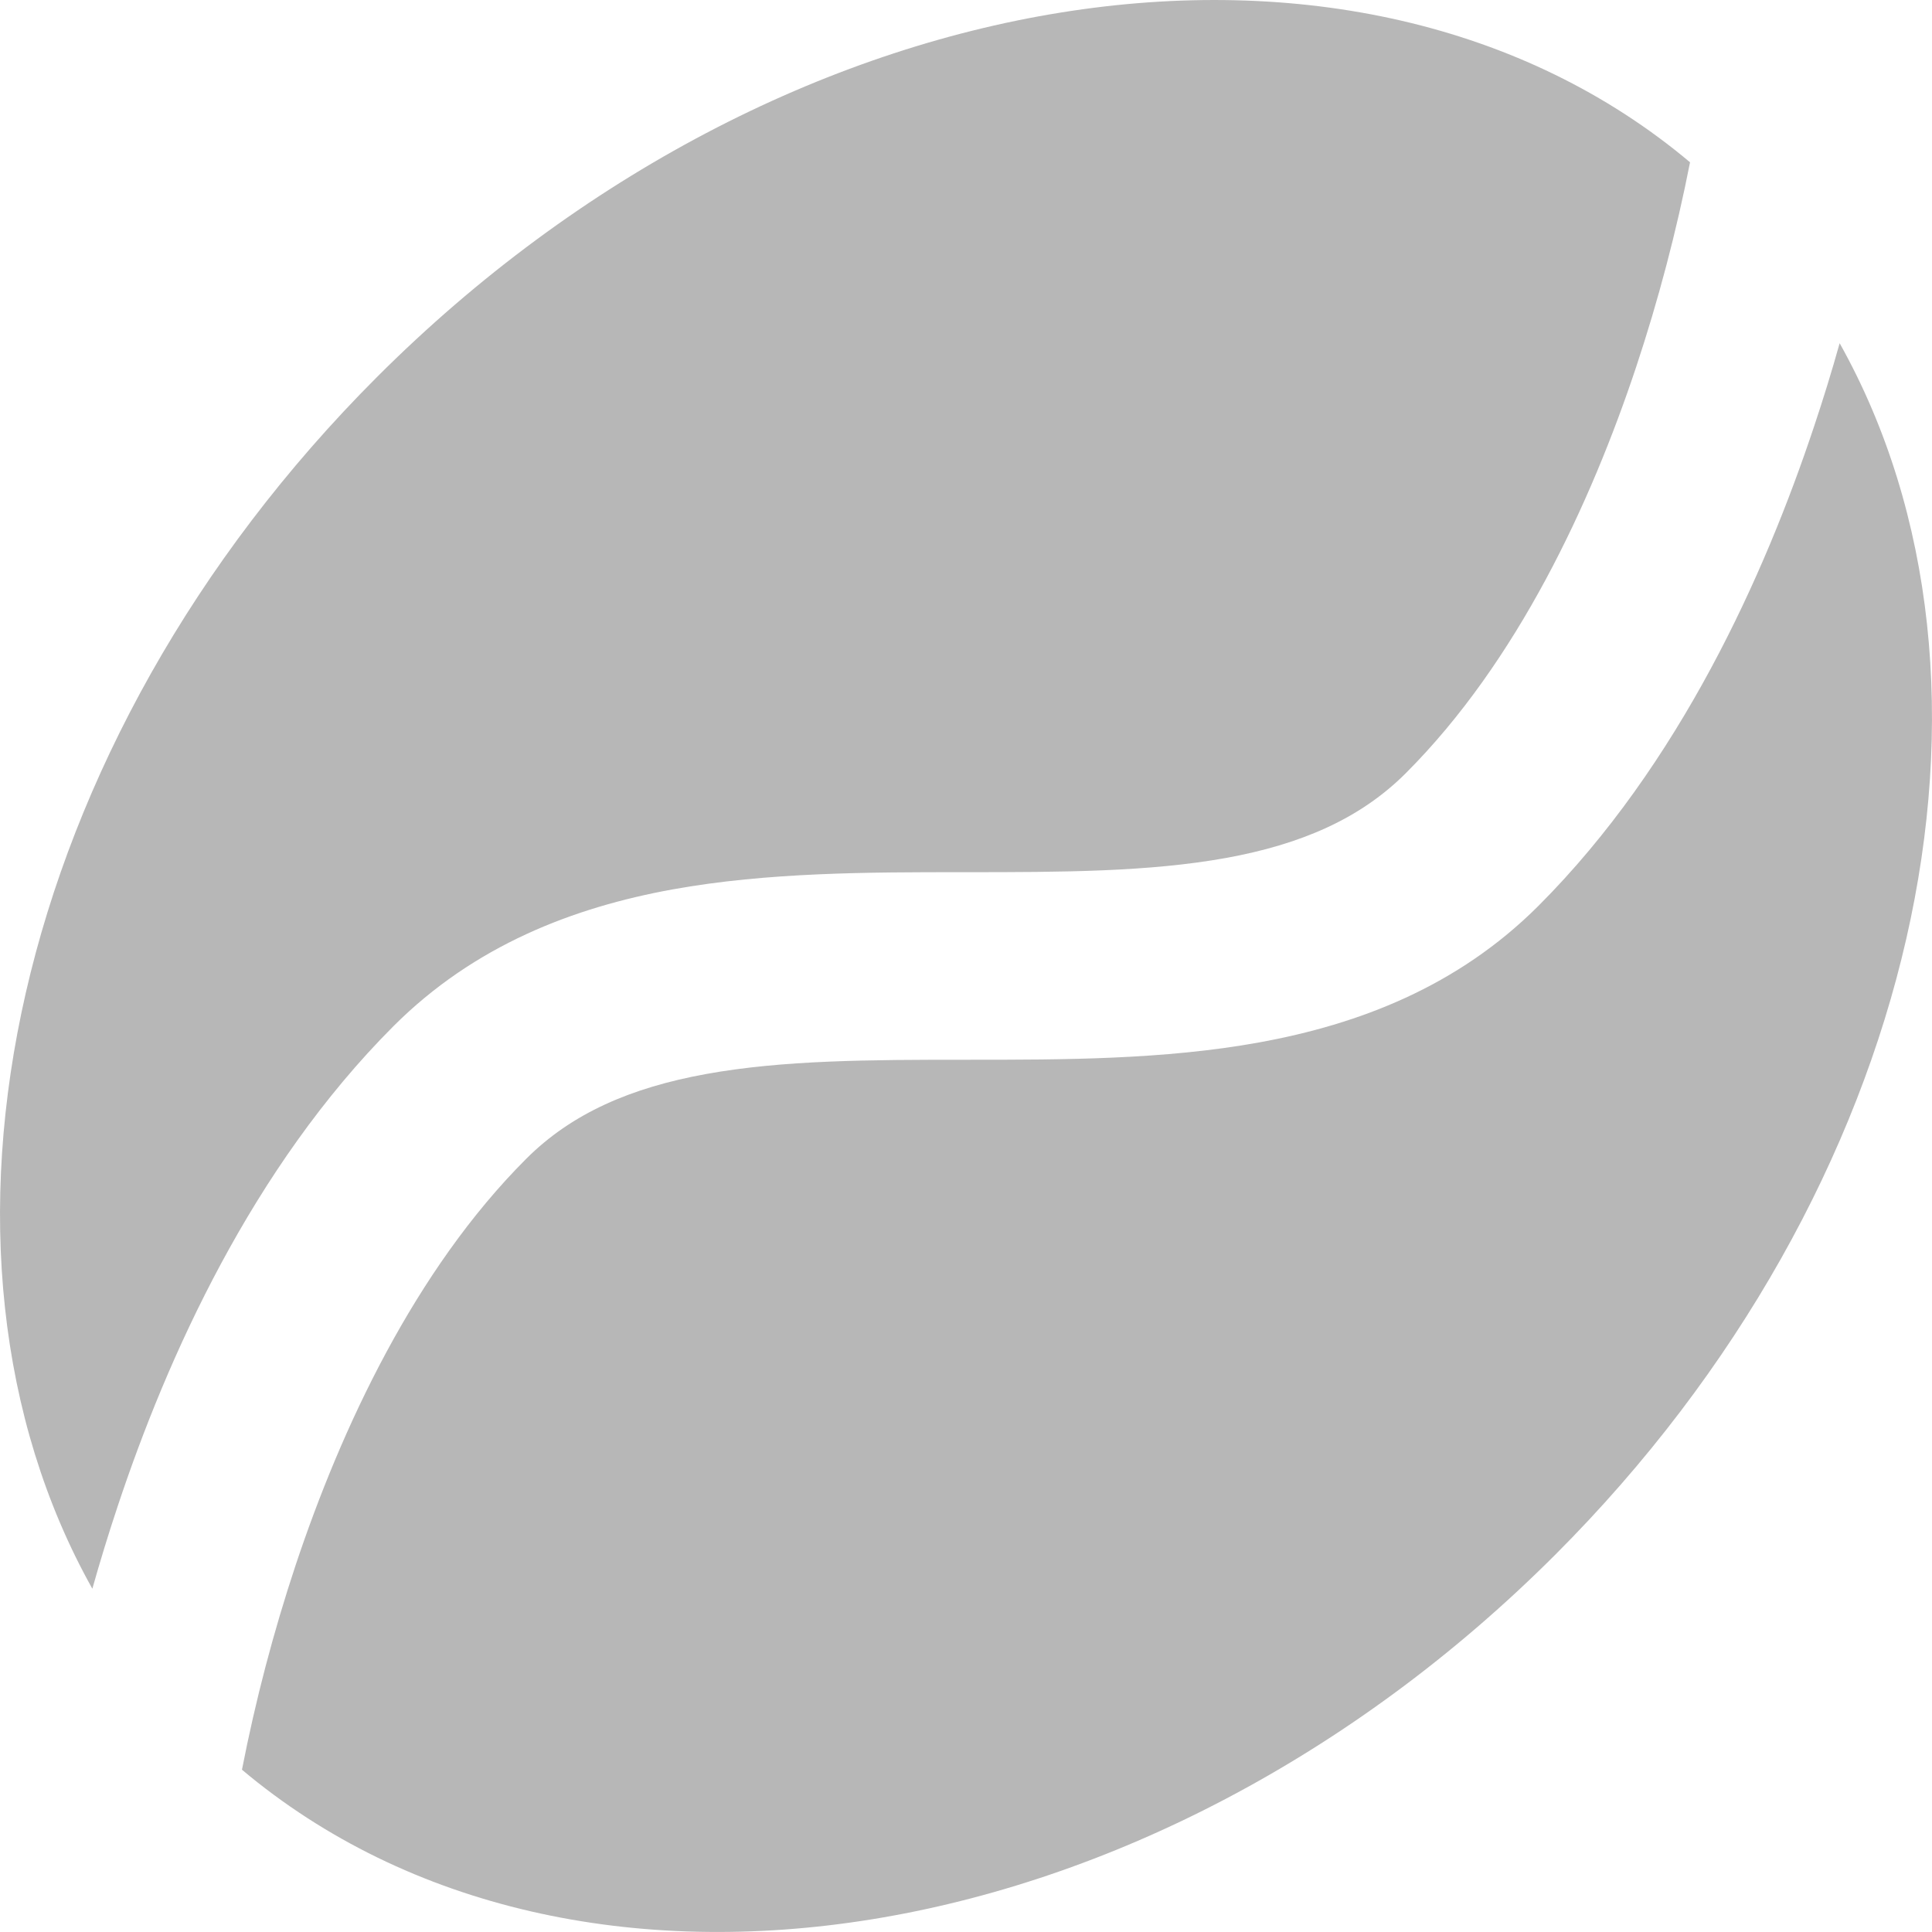 <svg width="25" height="25" viewBox="0 0 25 25" fill="none" xmlns="http://www.w3.org/2000/svg">
<path fill-rule="evenodd" clip-rule="evenodd" d="M3.131 22.9C7.444 26.525 14.875 25.366 20.122 20.121C24.869 15.374 26.267 8.838 23.805 4.441C23.704 4.802 23.594 5.16 23.475 5.515C22.838 7.43 21.739 9.888 19.908 11.721C18.859 12.77 17.578 13.255 16.298 13.488C15.065 13.713 13.745 13.713 12.554 13.713H12.5C11.248 13.713 10.133 13.717 9.135 13.898C8.162 14.075 7.397 14.407 6.809 14.995C5.366 16.438 4.416 18.482 3.826 20.251C3.538 21.119 3.306 22.003 3.131 22.9ZM1.195 20.558C-1.267 16.162 0.131 9.626 4.879 4.878C10.125 -0.368 17.556 -1.524 21.869 2.1C21.693 2.996 21.46 3.881 21.172 4.748C20.584 6.515 19.634 8.562 18.191 10.005C17.603 10.593 16.838 10.925 15.865 11.102C14.867 11.282 13.752 11.286 12.5 11.286H12.446C11.255 11.286 9.935 11.286 8.702 11.509C7.422 11.742 6.141 12.23 5.092 13.278C3.261 15.111 2.162 17.57 1.525 19.484C1.399 19.861 1.29 20.222 1.195 20.558Z" fill="#B7B7B7"/>
</svg>
